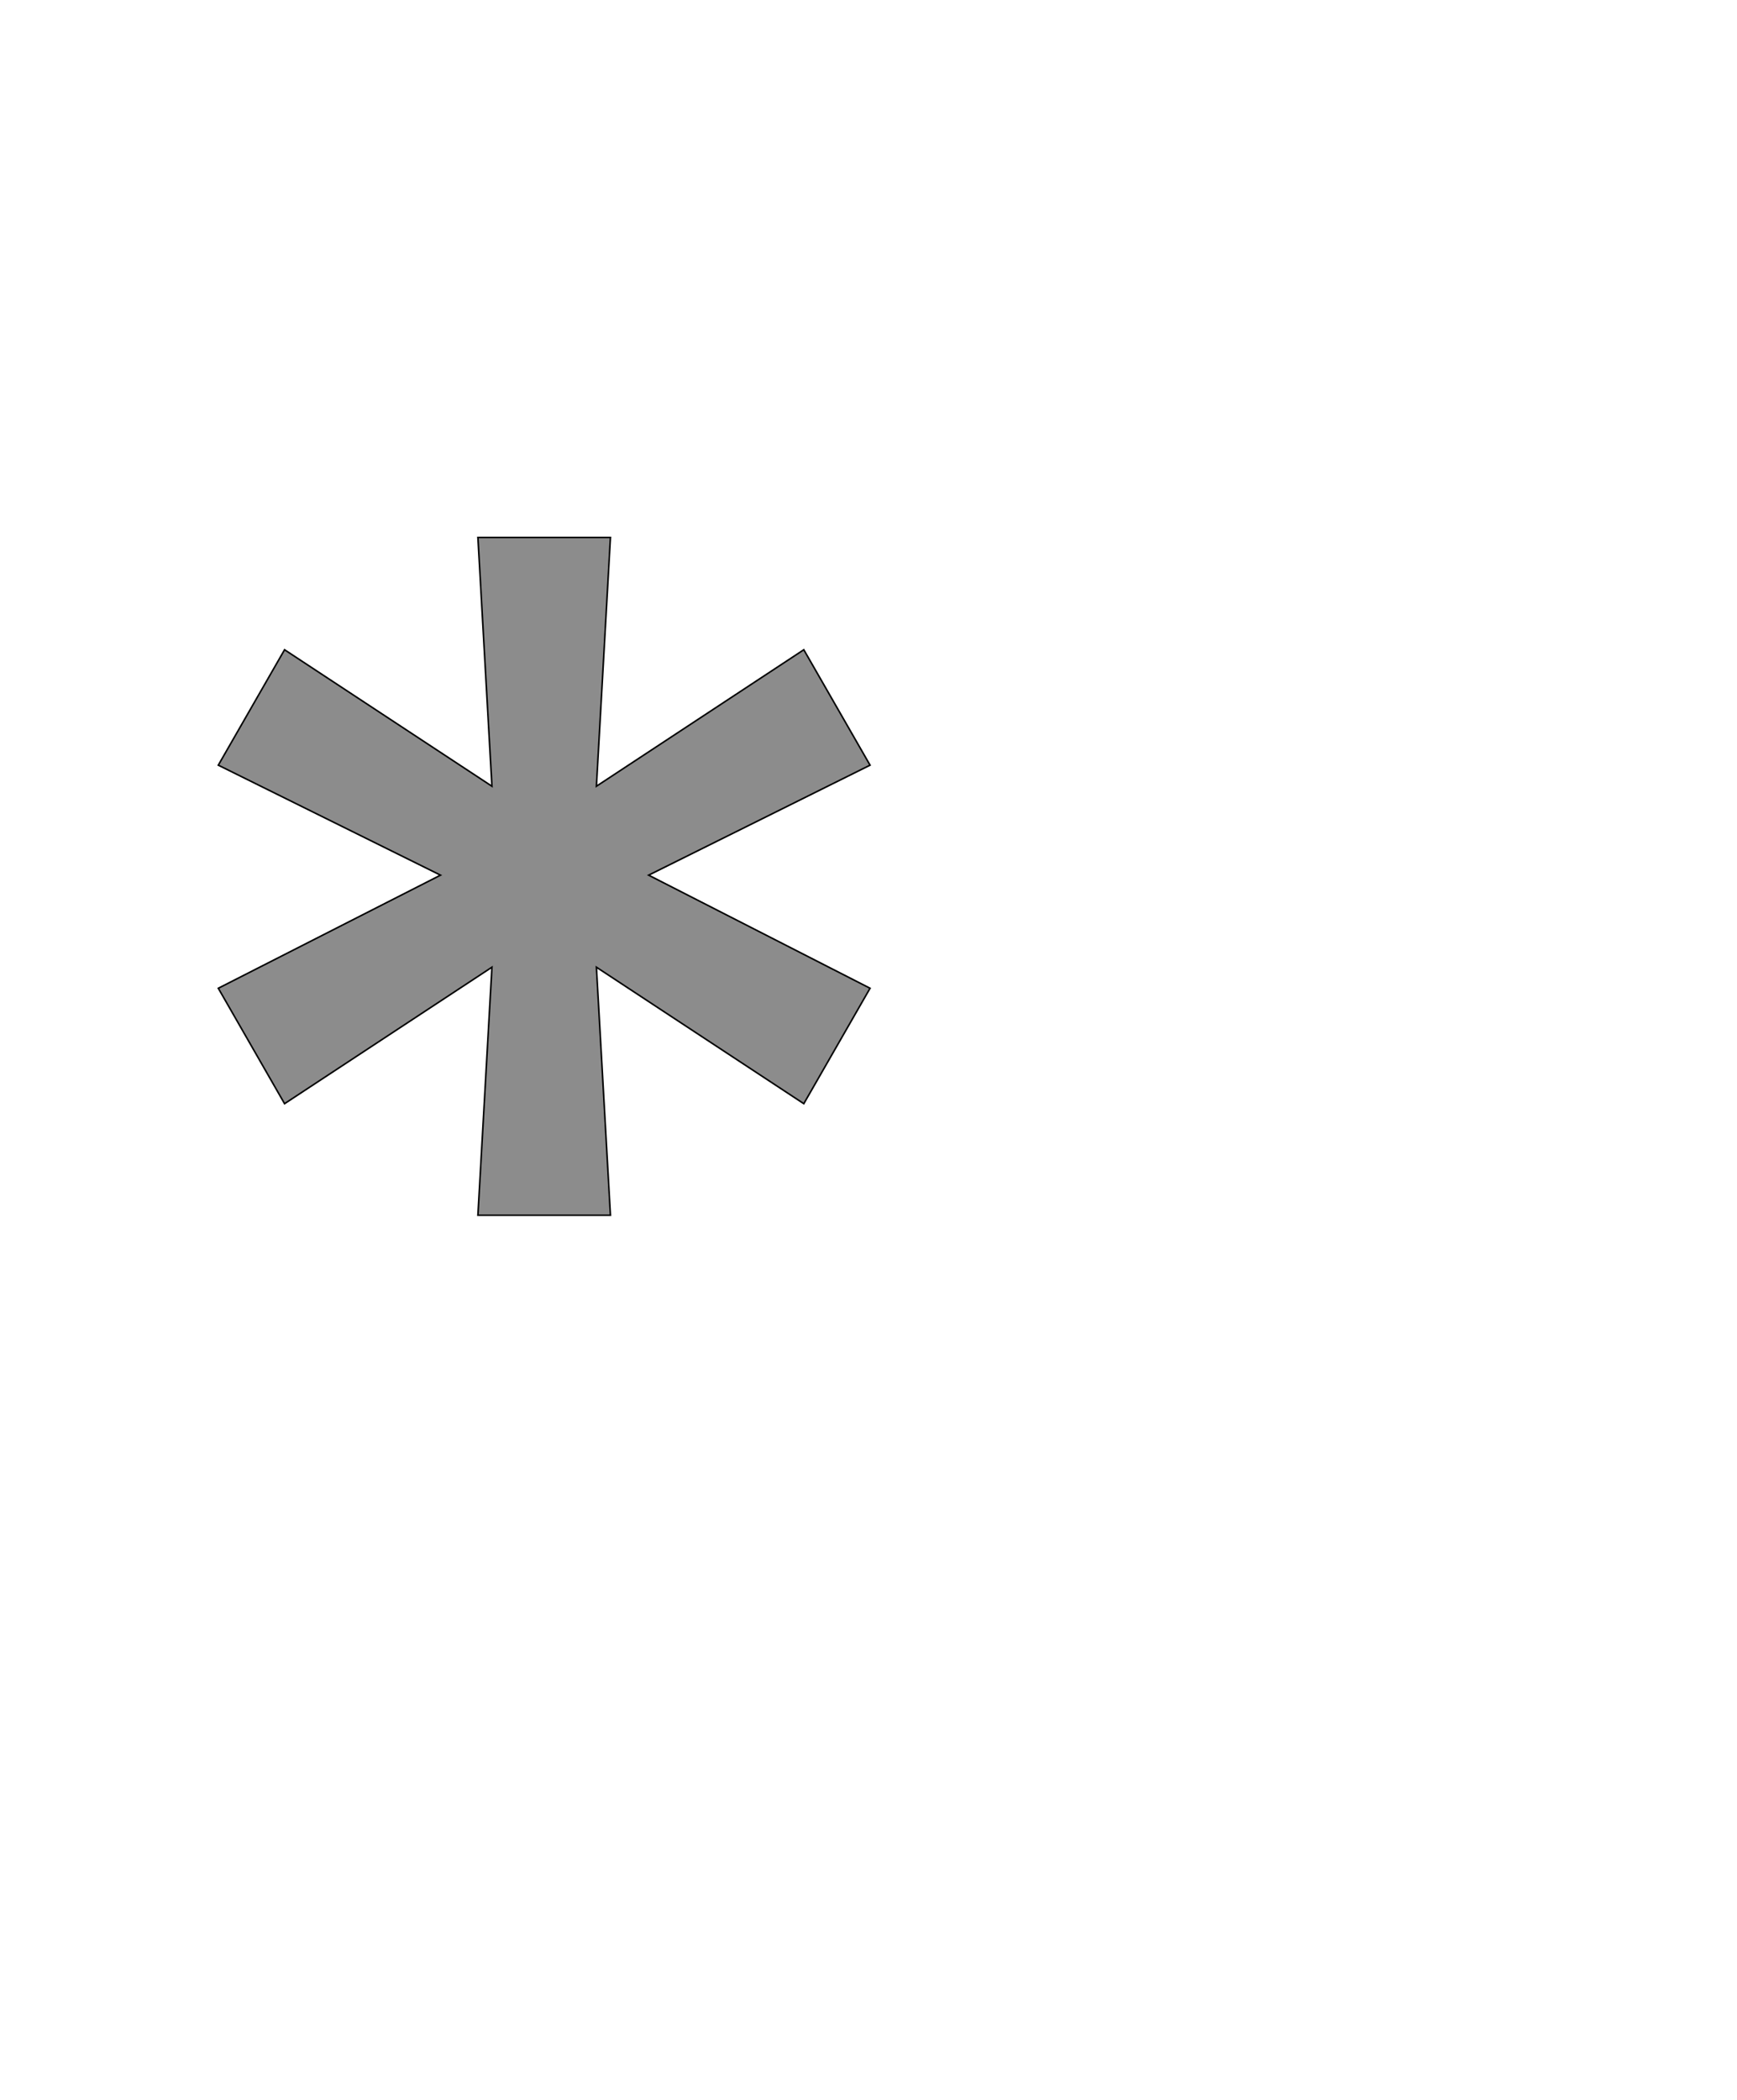 <!--
BEGIN METADATA

BBOX_X_MIN 180
BBOX_Y_MIN 552
BBOX_X_MAX 1016
BBOX_Y_MAX 1421
WIDTH 836
HEIGHT 869
H_BEARING_X 180
H_BEARING_Y 1421
H_ADVANCE 1196
V_BEARING_X -418
V_BEARING_Y 589
V_ADVANCE 2048
ORIGIN_X 0
ORIGIN_Y 0

END METADATA
-->

<svg width='2228px' height='2692px' xmlns='http://www.w3.org/2000/svg' version='1.1'>

 <!-- make sure glyph is visible within svg window -->
 <g fill-rule='nonzero'  transform='translate(100 2110)'>

  <!-- draw actual outline using lines and Bezier curves-->
  <path fill='black' stroke='black' fill-opacity='0.45'  stroke-width='2'  d='
 M 513,-1421
 L 683,-1421
 L 665,-1102
 L 931,-1277
 L 1016,-1129
 L 732,-988
 L 1016,-843
 L 931,-695
 L 665,-870
 L 683,-552
 L 513,-552
 L 531,-870
 L 265,-695
 L 180,-843
 L 465,-988
 L 180,-1129
 L 265,-1277
 L 531,-1102
 L 513,-1421
 Z

  '/>
 </g>
</svg>
